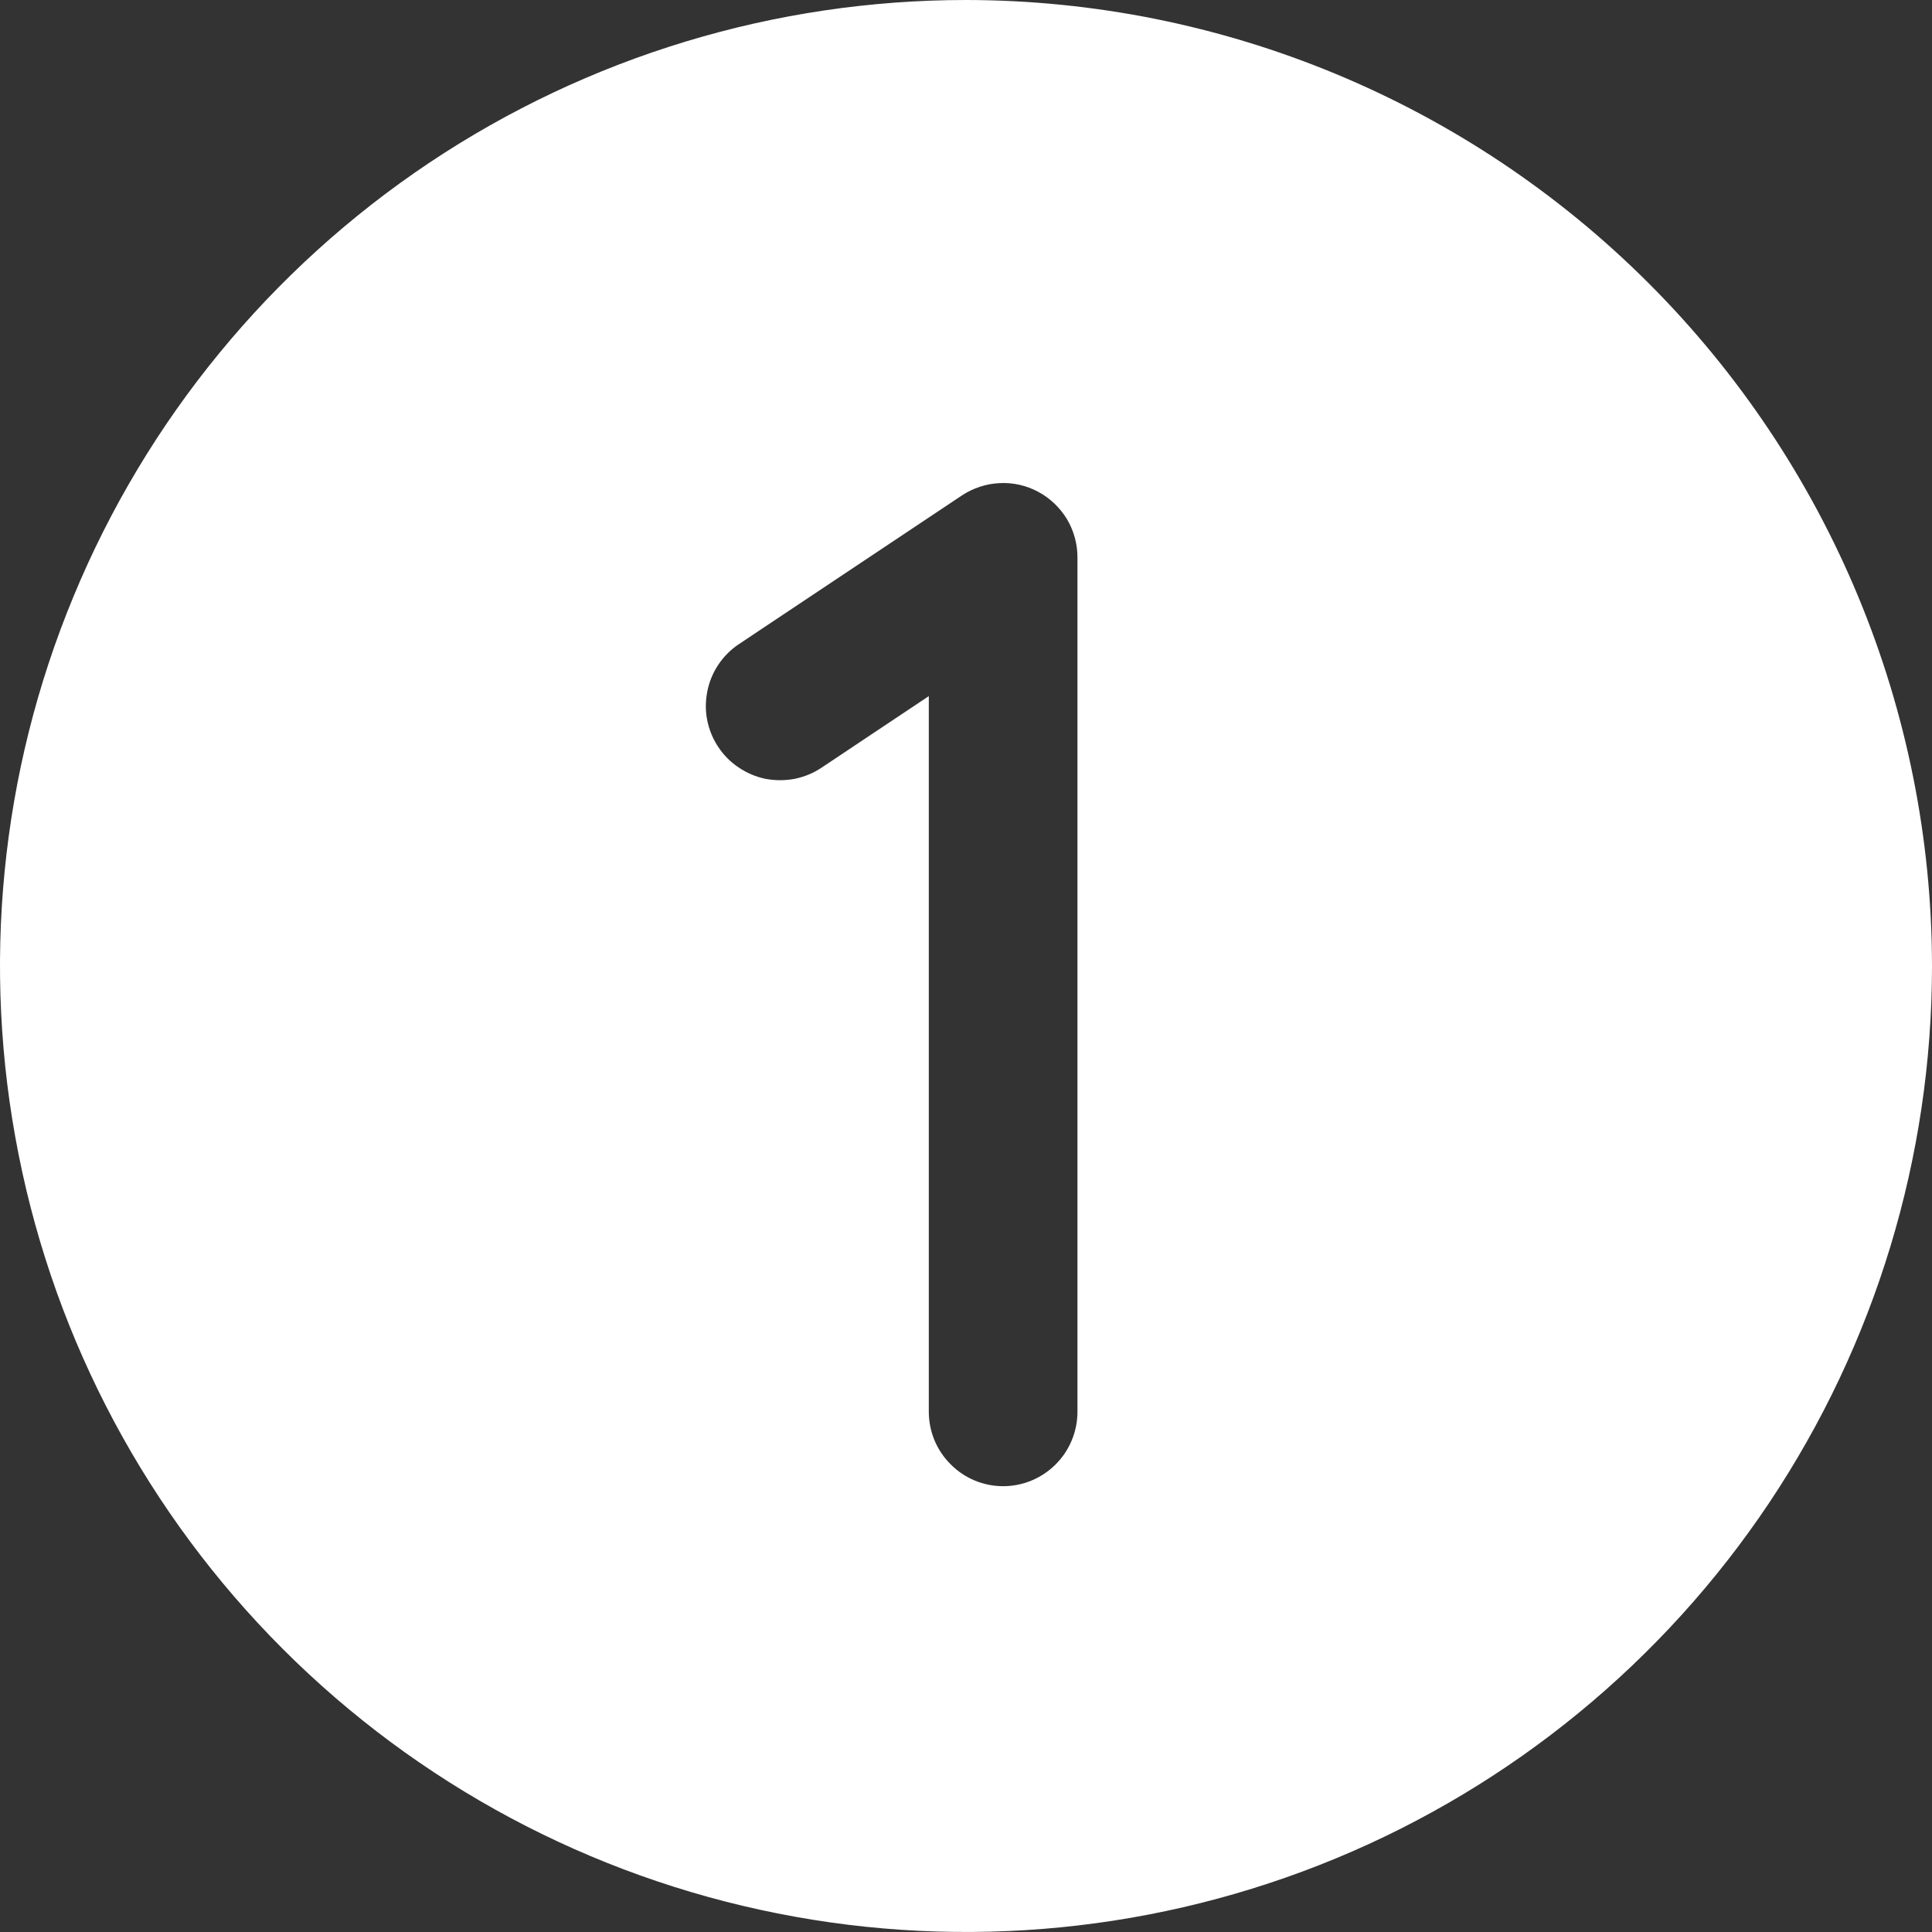 <svg width="16" height="16" viewBox="0 0 16 16" fill="none" xmlns="http://www.w3.org/2000/svg">
<rect x="0" y="0" width="16" height="16" fill="#333333" stroke="none"/>
<g id="&#240;&#159;&#166;&#134; icon &#34;number circle one&#34;">
<path id="Vector" d="M8 0C6.418 0 4.871 0.469 3.555 1.348C2.24 2.227 1.214 3.477 0.609 4.939C0.003 6.4 -0.155 8.009 0.154 9.561C0.462 11.113 1.224 12.538 2.343 13.657C3.462 14.776 4.887 15.538 6.439 15.846C7.991 16.155 9.6 15.996 11.062 15.391C12.523 14.786 13.773 13.76 14.652 12.445C15.531 11.129 16 9.582 16 8C15.998 5.879 15.154 3.846 13.654 2.346C12.154 0.846 10.121 0.002 8 0ZM8.923 11.692C8.923 11.855 8.858 12.012 8.743 12.127C8.627 12.243 8.471 12.308 8.308 12.308C8.144 12.308 7.988 12.243 7.873 12.127C7.757 12.012 7.692 11.855 7.692 11.692V5.765L6.803 6.358C6.736 6.403 6.66 6.434 6.581 6.45C6.501 6.465 6.42 6.465 6.34 6.45C6.261 6.434 6.186 6.402 6.119 6.357C6.051 6.312 5.994 6.255 5.949 6.187C5.904 6.12 5.873 6.045 5.857 5.965C5.841 5.886 5.842 5.804 5.858 5.725C5.873 5.646 5.905 5.57 5.95 5.503C5.995 5.436 6.053 5.378 6.12 5.334L7.966 4.103C8.059 4.042 8.167 4.006 8.278 4.001C8.389 3.995 8.5 4.02 8.598 4.073C8.696 4.125 8.778 4.204 8.836 4.299C8.893 4.395 8.923 4.504 8.923 4.615V11.692Z" fill="white"/>
</g>
</svg>
